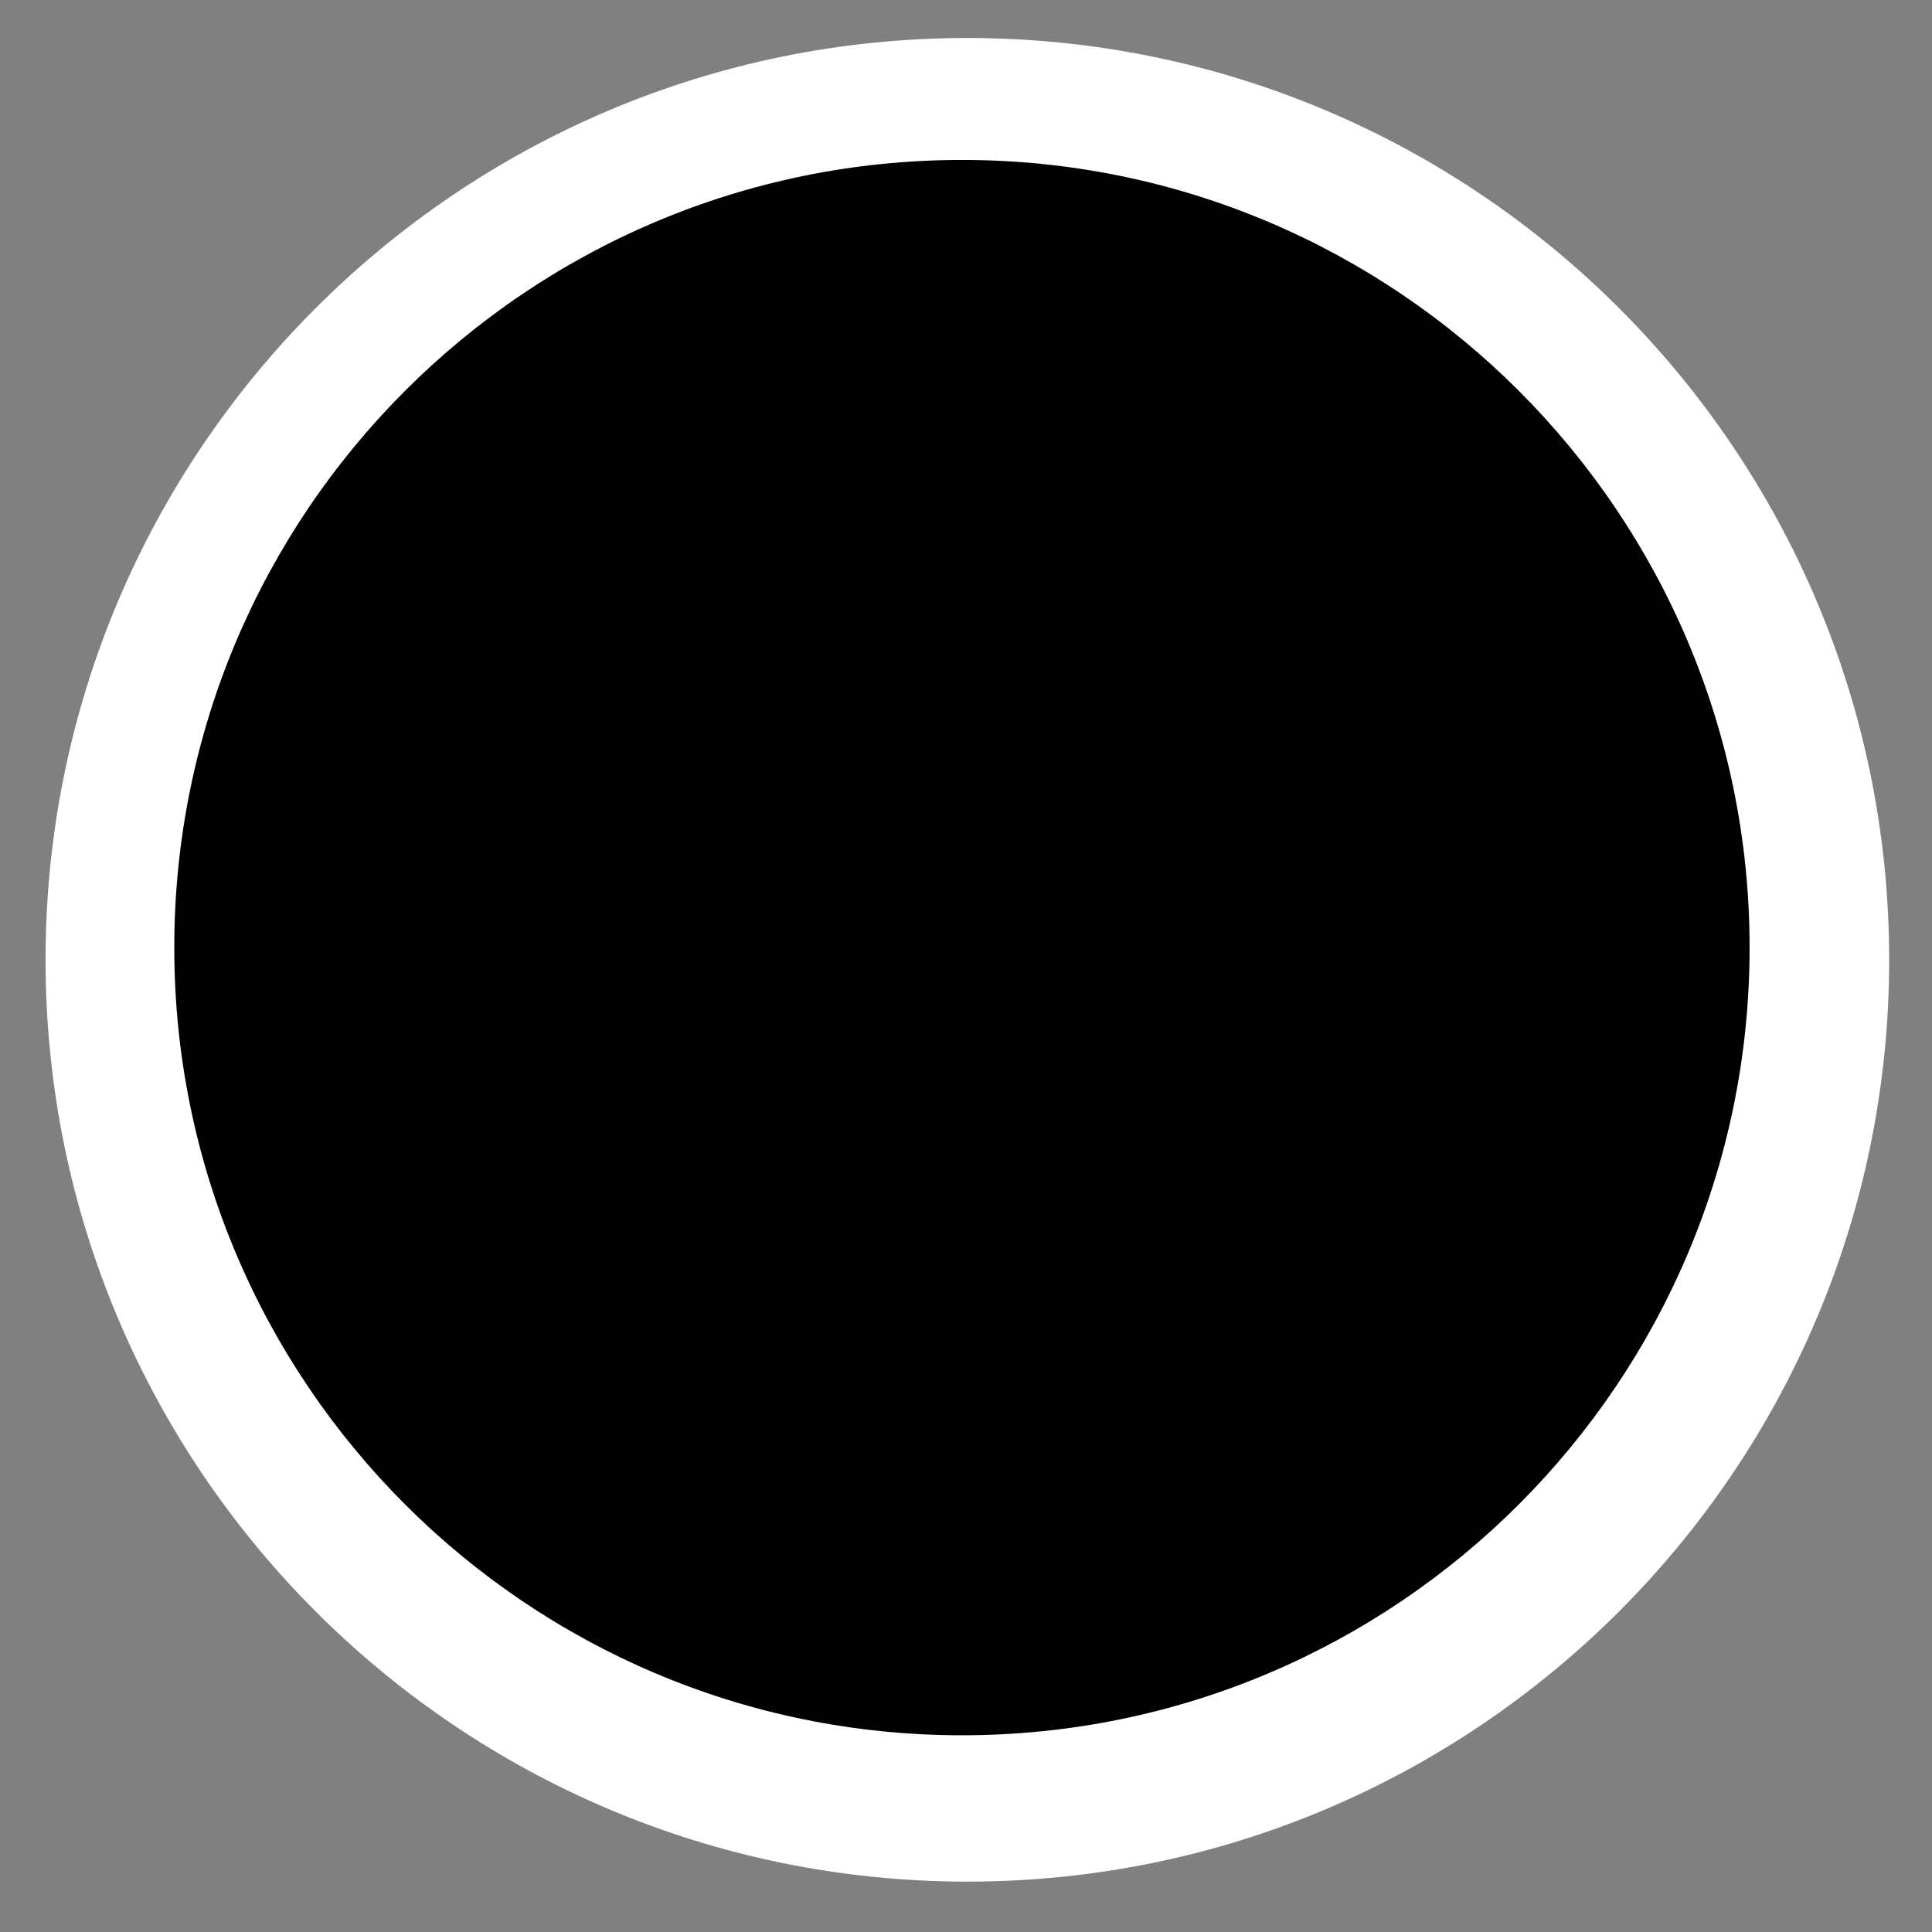 <?xml version="1.0" encoding="UTF-8" standalone="no"?>
<!-- Created with Inkscape (http://www.inkscape.org/) -->

<svg
   xmlns:dc="http://purl.org/dc/elements/1.1/"
   xmlns:cc="http://creativecommons.org/ns#"
   xmlns:rdf="http://www.w3.org/1999/02/22-rdf-syntax-ns#"
   xmlns:svg="http://www.w3.org/2000/svg"
   xmlns="http://www.w3.org/2000/svg"
   xmlns:sodipodi="http://sodipodi.sourceforge.net/DTD/sodipodi-0.dtd"
   xmlns:inkscape="http://www.inkscape.org/namespaces/inkscape"
   width="48"
   height="48"
   id="svg2"
   version="1.1"
   inkscape:version="0.48.5 r10040"
   sodipodi:docname="gtk-media-record.svg">
  <rect width="100%" height="100%" fill="#808080" stroke="none"/>
  <defs
     id="defs4" />
  <sodipodi:namedview
     id="base"
     pagecolor="#ffffff"
     bordercolor="#666666"
     borderopacity="1.0"
     inkscape:pageopacity="0.0"
     inkscape:pageshadow="2"
     inkscape:zoom="8.2177654"
     inkscape:cx="59.564499"
     inkscape:cy="15.767073"
     inkscape:document-units="px"
     inkscape:current-layer="layer1"
     showgrid="false"
     inkscape:window-width="1914"
     inkscape:window-height="1031"
     inkscape:window-x="0"
     inkscape:window-y="25"
     inkscape:window-maximized="1" />
  <g
     inkscape:label="Capa 1"
     inkscape:groupmode="layer"
     id="layer1"
     transform="translate(0,-1004.362)">
    <g
       id="g4185-9"
       transform="matrix(4.597,0,0,4.597,-12.742,991.432)"
       style="fill:#ffffff;fill-opacity:1">
      <g
         style="fill:#ffffff;fill-opacity:1;display:inline"
         id="layer9-8-9"
         transform="translate(-200,-496)" />
      <g
         id="layer10-2-1"
         transform="translate(-200,-496)"
         style="fill:#ffffff;fill-opacity:1" />
      <g
         id="layer11-7-7"
         transform="translate(-200,-496)"
         style="fill:#ffffff;fill-opacity:1" />
      <g
         id="layer12-8-0"
         transform="translate(-200,-496)"
         style="fill:#ffffff;fill-opacity:1">
        <path
           style="font-size:medium;font-style:normal;font-variant:normal;font-weight:normal;font-stretch:normal;text-indent:0pt;text-align:start;text-decoration:none;line-height:normal;letter-spacing:normal;word-spacing:normal;text-transform:none;direction:ltr;text-anchor:start;color:#bebebe;fill:#ffffff;fill-opacity:1;fill-rule:nonzero;stroke:none;stroke-width:1.781;marker:none;visibility:visible;display:inline;overflow:visible;font-family:Andale Mono"
           id="path4646-0-1"
           d="m 208,499.018 c -2.75,0 -4.982,2.233 -4.982,4.982 0,2.75 2.233,4.982 4.982,4.982 2.75,0 4.982,-2.233 4.982,-4.982 0,-2.75 -2.233,-4.982 -4.982,-4.982 z"
           inkscape:connector-curvature="0" />
      </g>
      <g
         id="layer13-0-8"
         transform="translate(-200,-496)"
         style="fill:#ffffff;fill-opacity:1" />
      <g
         id="layer14-2-2"
         transform="translate(-200,-496)"
         style="fill:#ffffff;fill-opacity:1" />
      <g
         id="layer15-0-9"
         transform="translate(-200,-496)"
         style="fill:#ffffff;fill-opacity:1" />
    </g>
    <g
       id="g4185"
       transform="matrix(3.928,0,0,3.928,-7.525,996.481)"
       style="fill:#000000;fill-opacity:1">
      <g
         style="fill:#000000;fill-opacity:1;display:inline"
         id="layer9-8"
         transform="translate(-200,-496)" />
      <g
         id="layer10-2"
         transform="translate(-200,-496)"
         style="fill:#000000;fill-opacity:1" />
      <g
         id="layer11-7"
         transform="translate(-200,-496)"
         style="fill:#000000;fill-opacity:1" />
      <g
         id="layer12-8"
         transform="translate(-200,-496)"
         style="fill:#000000;fill-opacity:1">
        <path
           style="font-size:medium;font-style:normal;font-variant:normal;font-weight:normal;font-stretch:normal;text-indent:0pt;text-align:start;text-decoration:none;line-height:normal;letter-spacing:normal;word-spacing:normal;text-transform:none;direction:ltr;text-anchor:start;color:#bebebe;fill:#000000;fill-opacity:1;fill-rule:nonzero;stroke:none;stroke-width:1.781;marker:none;visibility:visible;display:inline;overflow:visible;font-family:Andale Mono"
           id="path4646-0"
           d="m 208,499.018 c -2.75,0 -4.982,2.233 -4.982,4.982 0,2.75 2.233,4.982 4.982,4.982 2.75,0 4.982,-2.233 4.982,-4.982 0,-2.75 -2.233,-4.982 -4.982,-4.982 z"
           inkscape:connector-curvature="0" />
      </g>
      <g
         id="layer13-0"
         transform="translate(-200,-496)"
         style="fill:#000000;fill-opacity:1" />
      <g
         id="layer14-2"
         transform="translate(-200,-496)"
         style="fill:#000000;fill-opacity:1" />
      <g
         id="layer15-0"
         transform="translate(-200,-496)"
         style="fill:#000000;fill-opacity:1" />
    </g>
  </g>
</svg>
